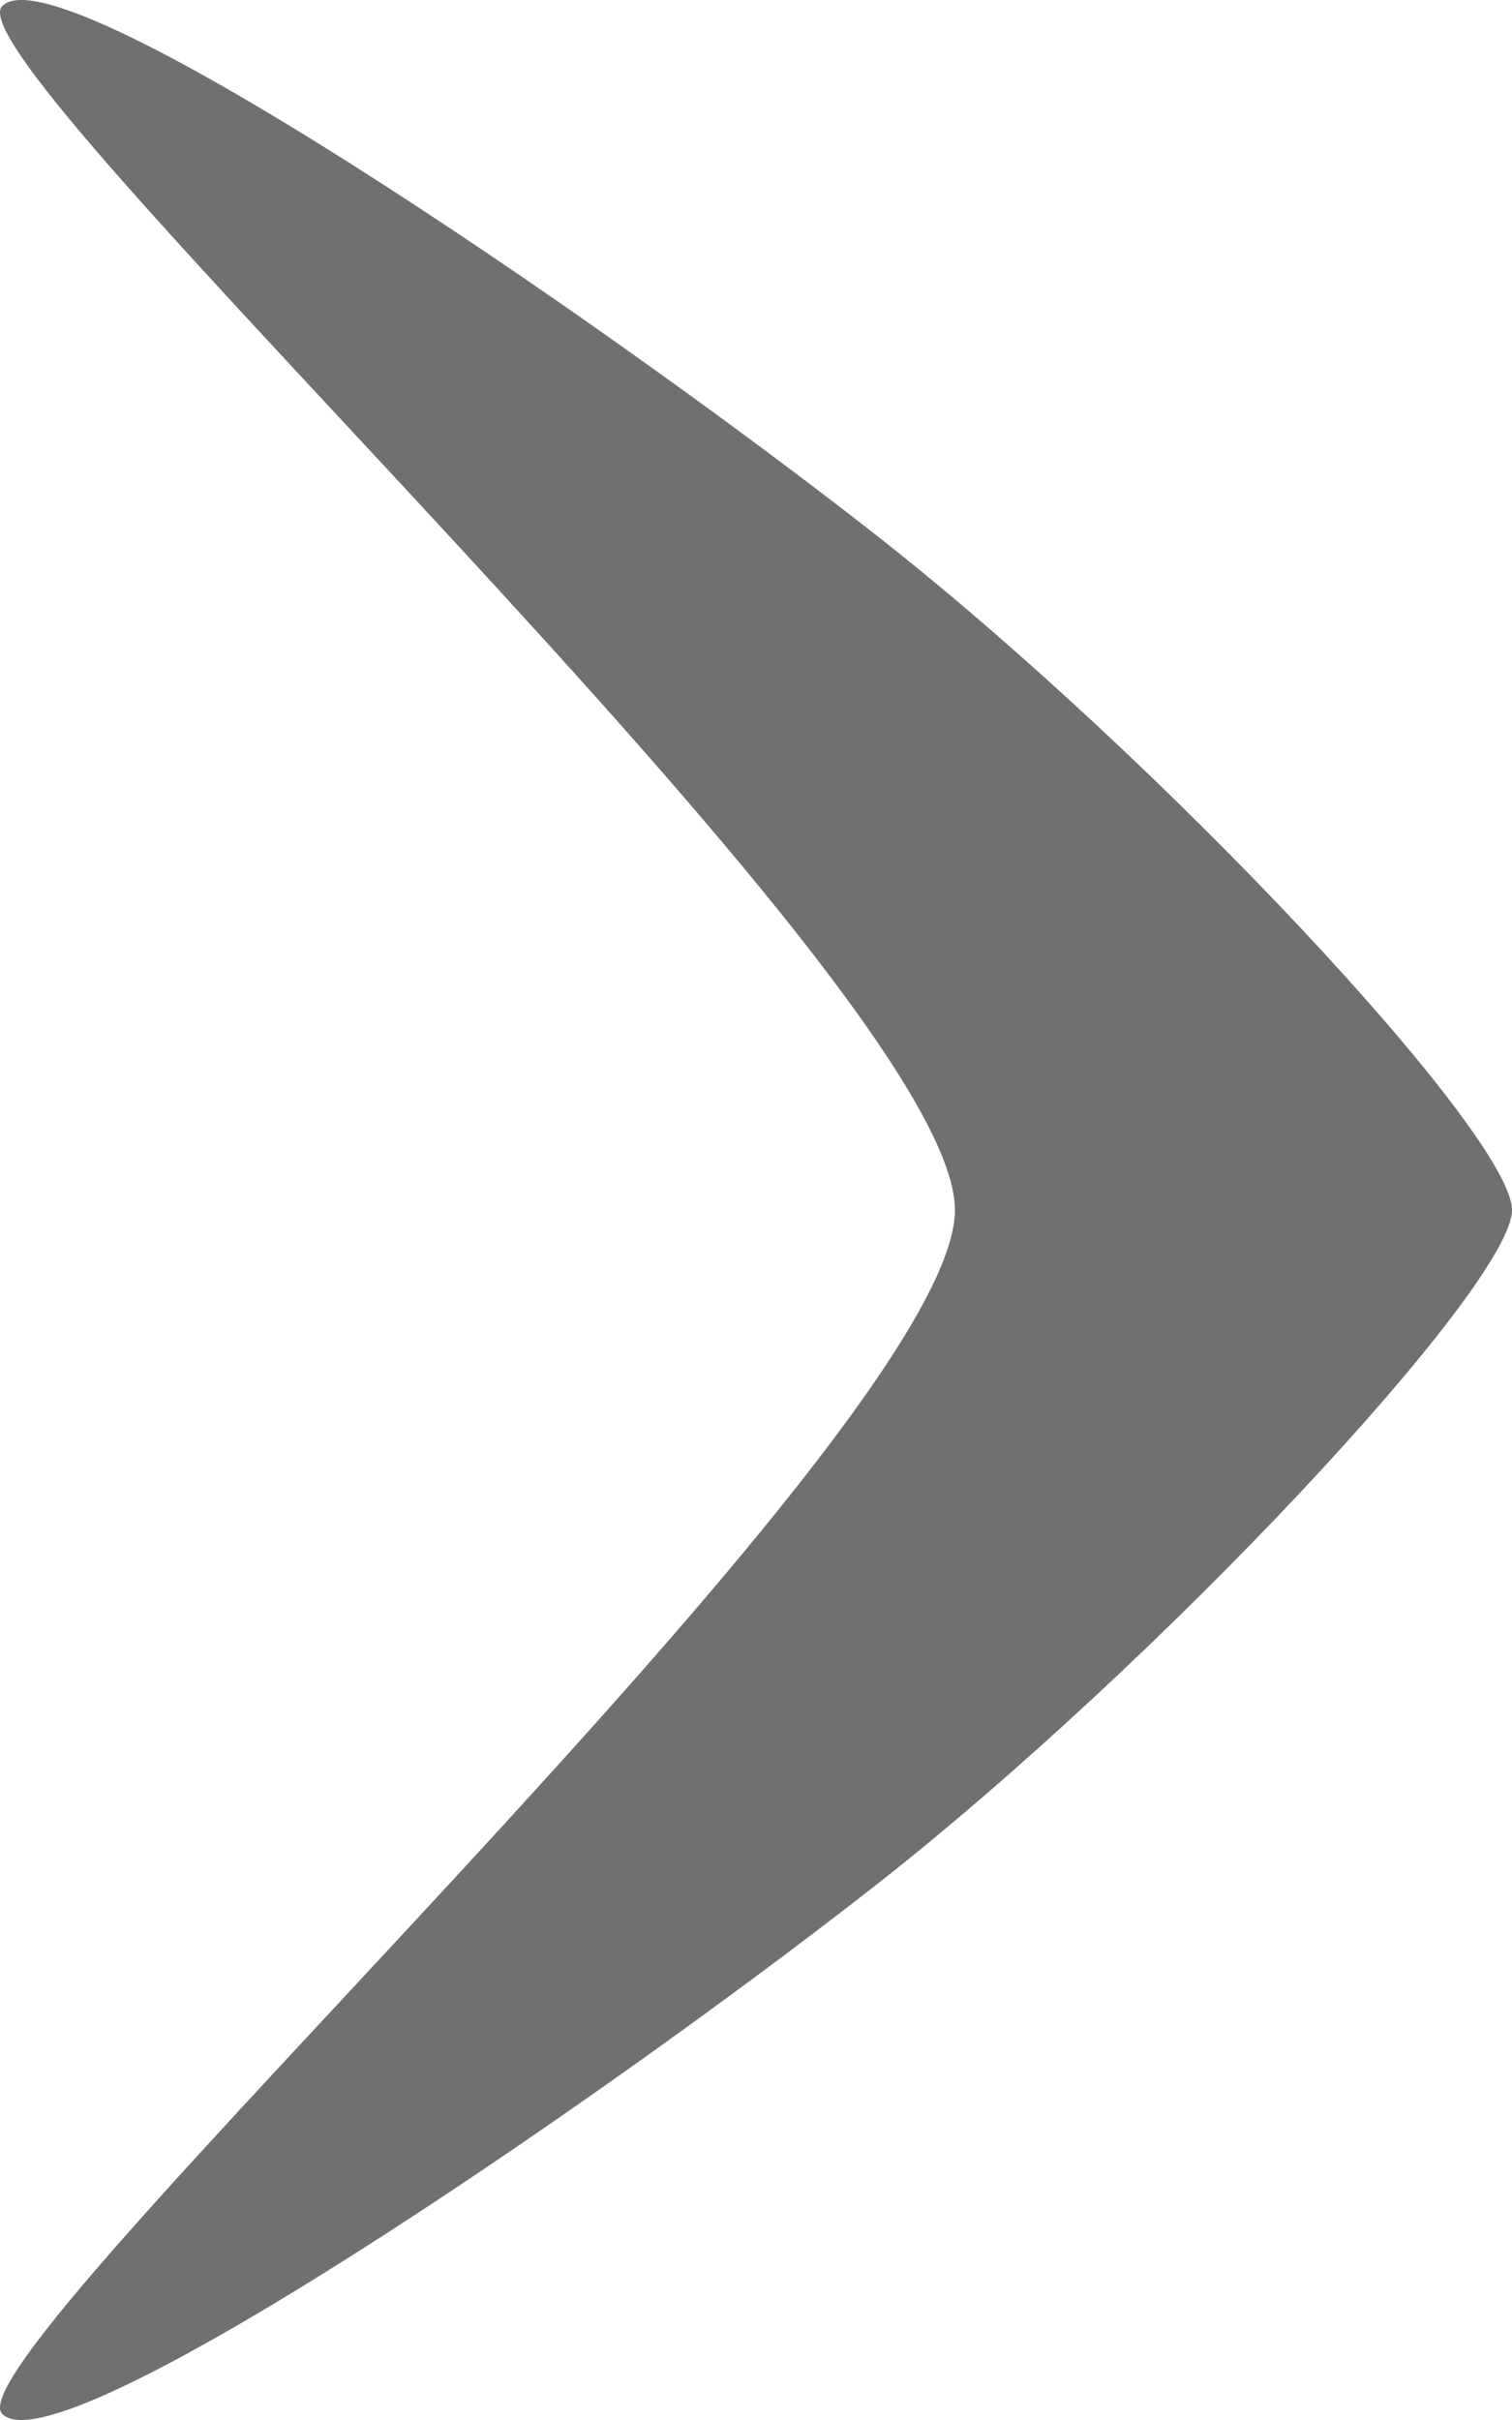 <?xml version="1.0" encoding="UTF-8" standalone="no"?>
<!-- Created with Inkscape (http://www.inkscape.org/) -->

<svg width="80" height="128" viewBox="0 0 80 128" version="1.1" id="SVGRoot" xmlns="http://www.w3.org/2000/svg" xmlns:svg="http://www.w3.org/2000/svg" xmlns:rdf="http://www.w3.org/1999/02/22-rdf-syntax-ns#" xmlns:cc="http://creativecommons.org/ns#" xmlns:dc="http://purl.org/dc/elements/1.1/">
  <title id="title42">Icon, XXXL</title>
  <defs id="defs2" />
  <path id="boomarrow-right-700" style="fill:#707070;stroke-width:0" d="m 80,64 c 0,-3.959 -18.604,-23.94 -33.797,-35.817 C 31.009,16.305 3.033,-2.717 0.116,0.325 -2.804,3.367 50.526,52.122 50.526,64 c 0,11.877 -53.329,60.633 -50.41,63.675 2.917,3.042 30.893,-15.98 46.087,-27.857 15.194,-11.878 33.797,-31.858 33.797,-35.818 z" />
</svg>
